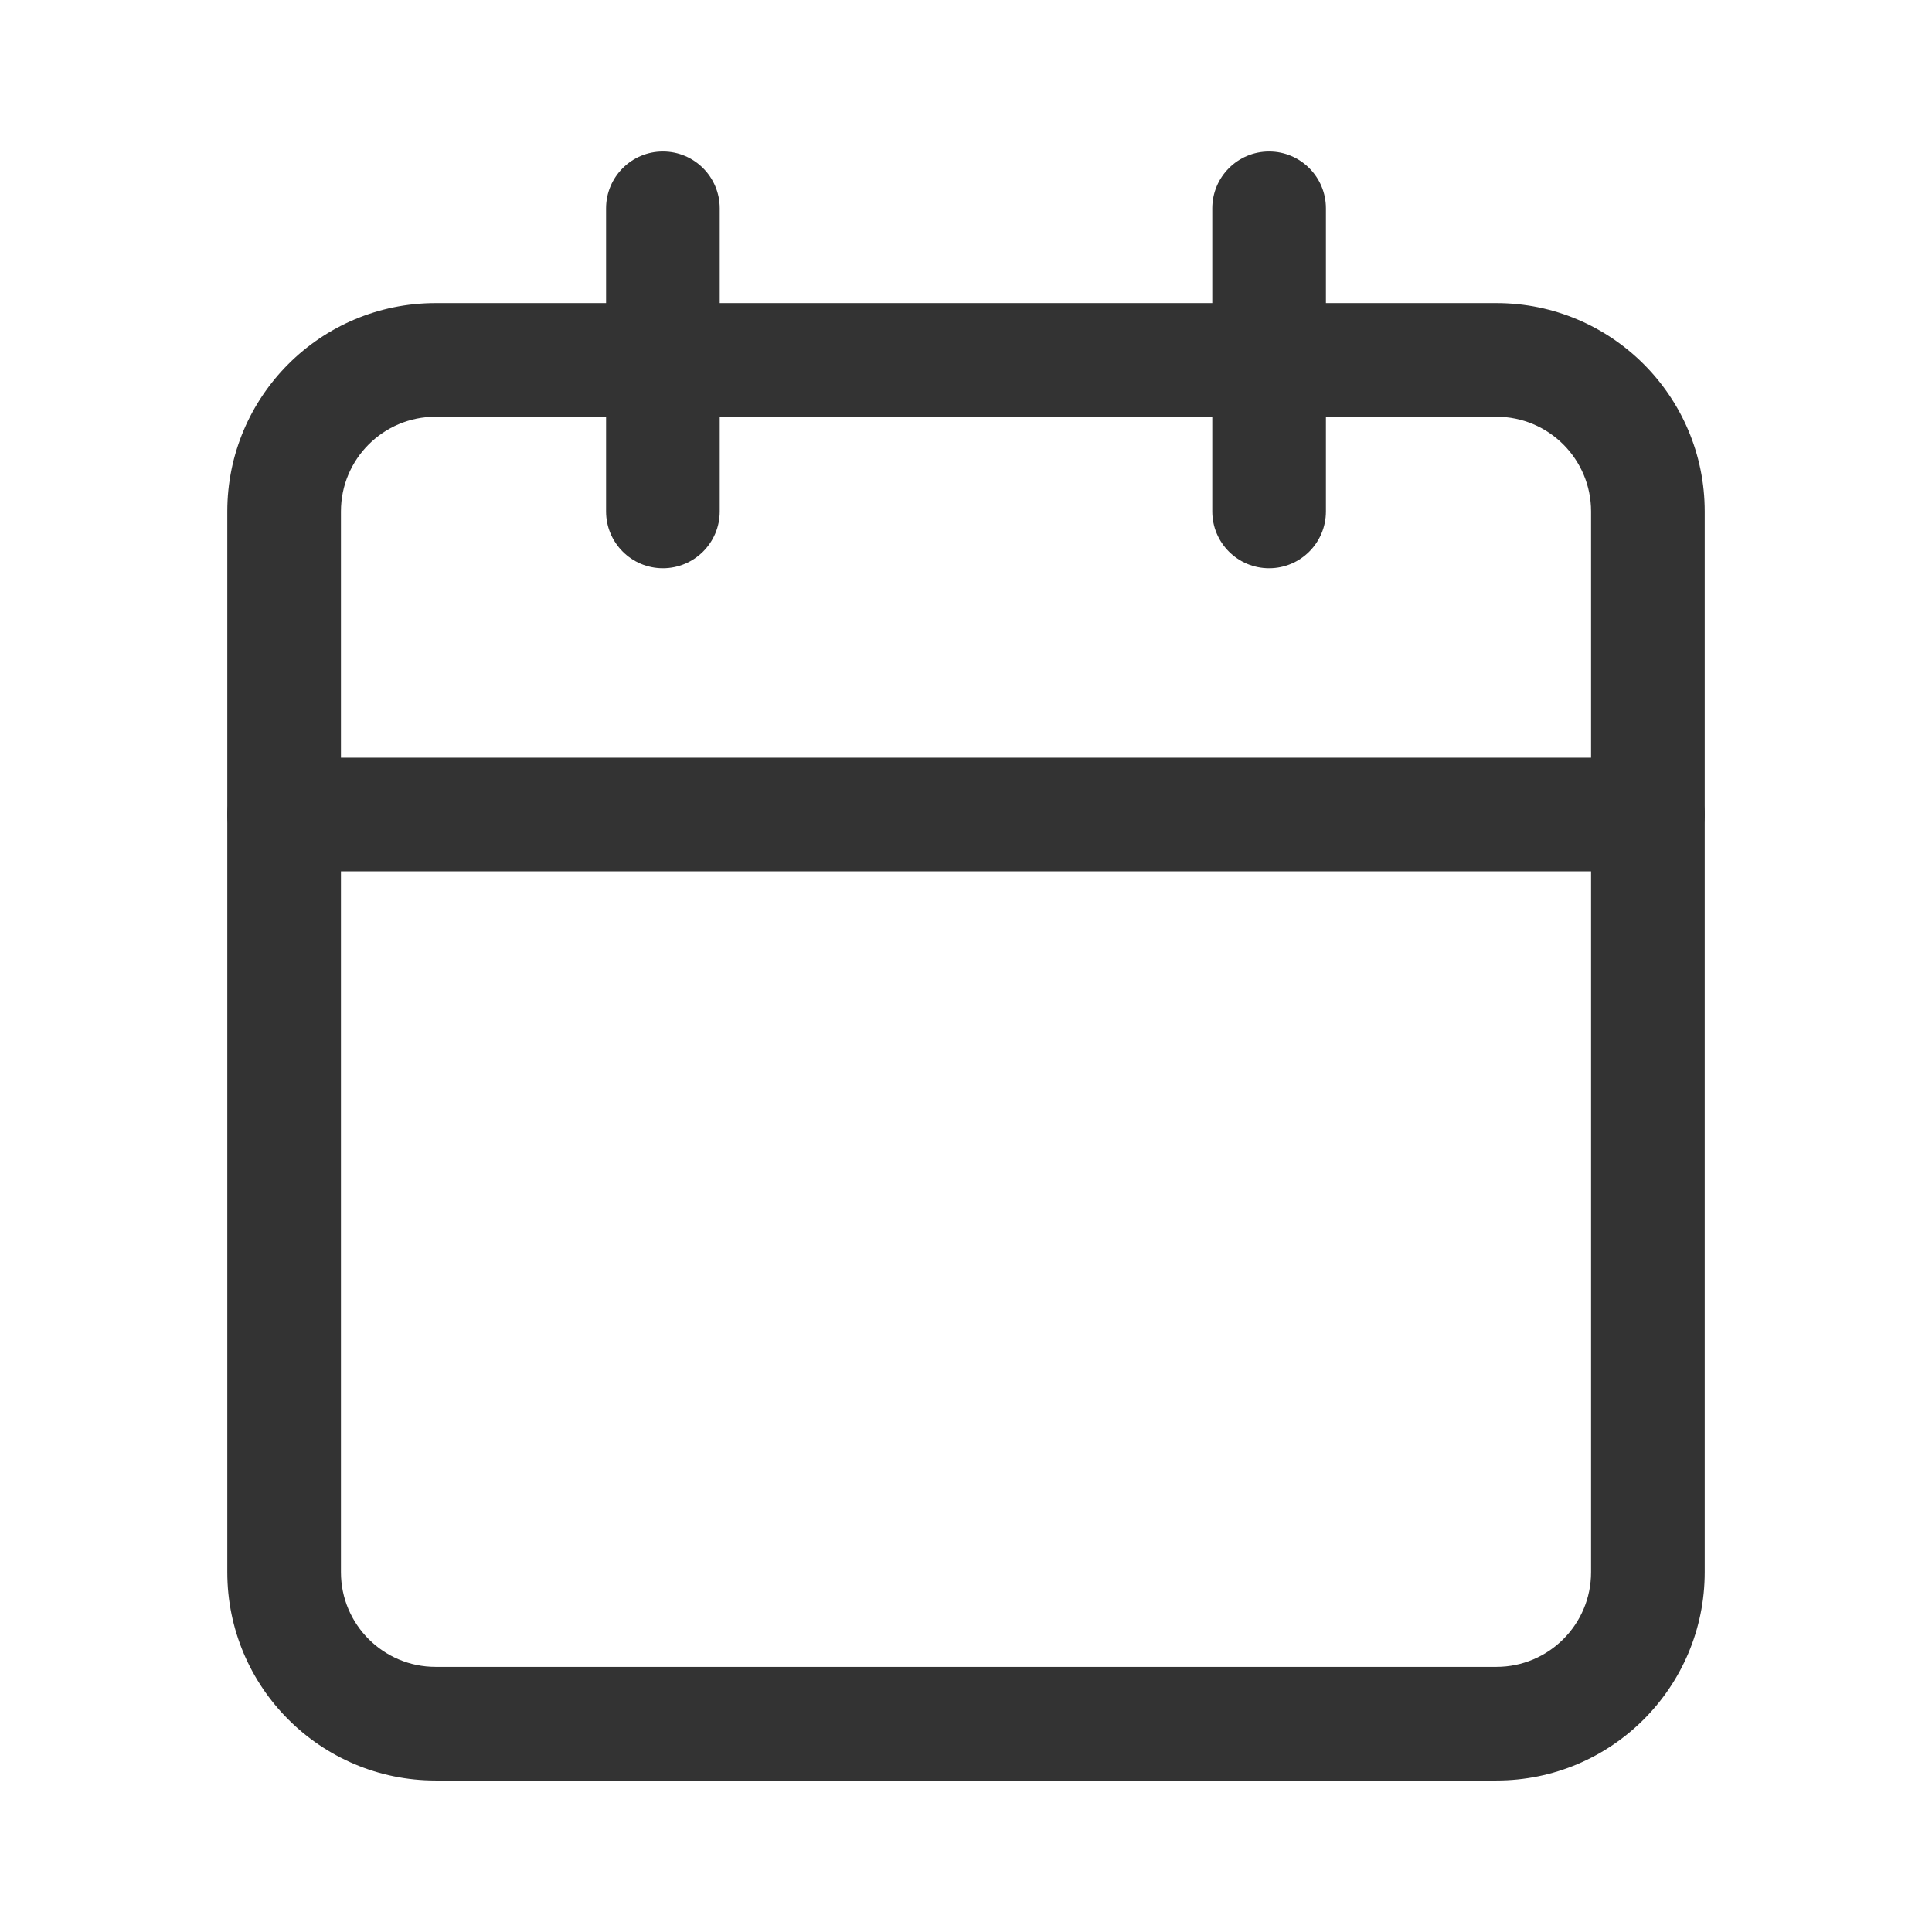 <svg width="17" height="17" viewBox="0 0 17 17" fill="none" xmlns="http://www.w3.org/2000/svg">
  <path fill-rule="evenodd" clip-rule="evenodd" d="M3.833 3.667C3.373 3.667 3 4.04 3 4.5V13.834C3 14.294 3.373 14.667 3.833 14.667H13.167C13.627 14.667 14 14.294 14 13.834V4.5C14 4.04 13.627 3.667 13.167 3.667H3.833ZM2 4.5C2 3.488 2.821 2.667 3.833 2.667H13.167C14.179 2.667 15 3.488 15 4.5V13.834C15 14.846 14.179 15.667 13.167 15.667H3.833C2.821 15.667 2 14.846 2 13.834V4.5Z" fill="#333333"/>
  <path fill-rule="evenodd" clip-rule="evenodd" d="M11.167 1.333C11.443 1.333 11.667 1.557 11.667 1.833V4.5C11.667 4.776 11.443 5 11.167 5C10.891 5 10.667 4.776 10.667 4.5V1.833C10.667 1.557 10.891 1.333 11.167 1.333Z" fill="#333333"/>
  <path fill-rule="evenodd" clip-rule="evenodd" d="M5.833 1.333C6.109 1.333 6.333 1.557 6.333 1.833V4.5C6.333 4.776 6.109 5 5.833 5C5.557 5 5.333 4.776 5.333 4.5V1.833C5.333 1.557 5.557 1.333 5.833 1.333Z" fill="#333333"/>
  <path fill-rule="evenodd" clip-rule="evenodd" d="M2 7.167C2 6.891 2.224 6.667 2.5 6.667H14.5C14.776 6.667 15 6.891 15 7.167C15 7.443 14.776 7.667 14.5 7.667H2.5C2.224 7.667 2 7.443 2 7.167Z" fill="#333333"/>
</svg>
